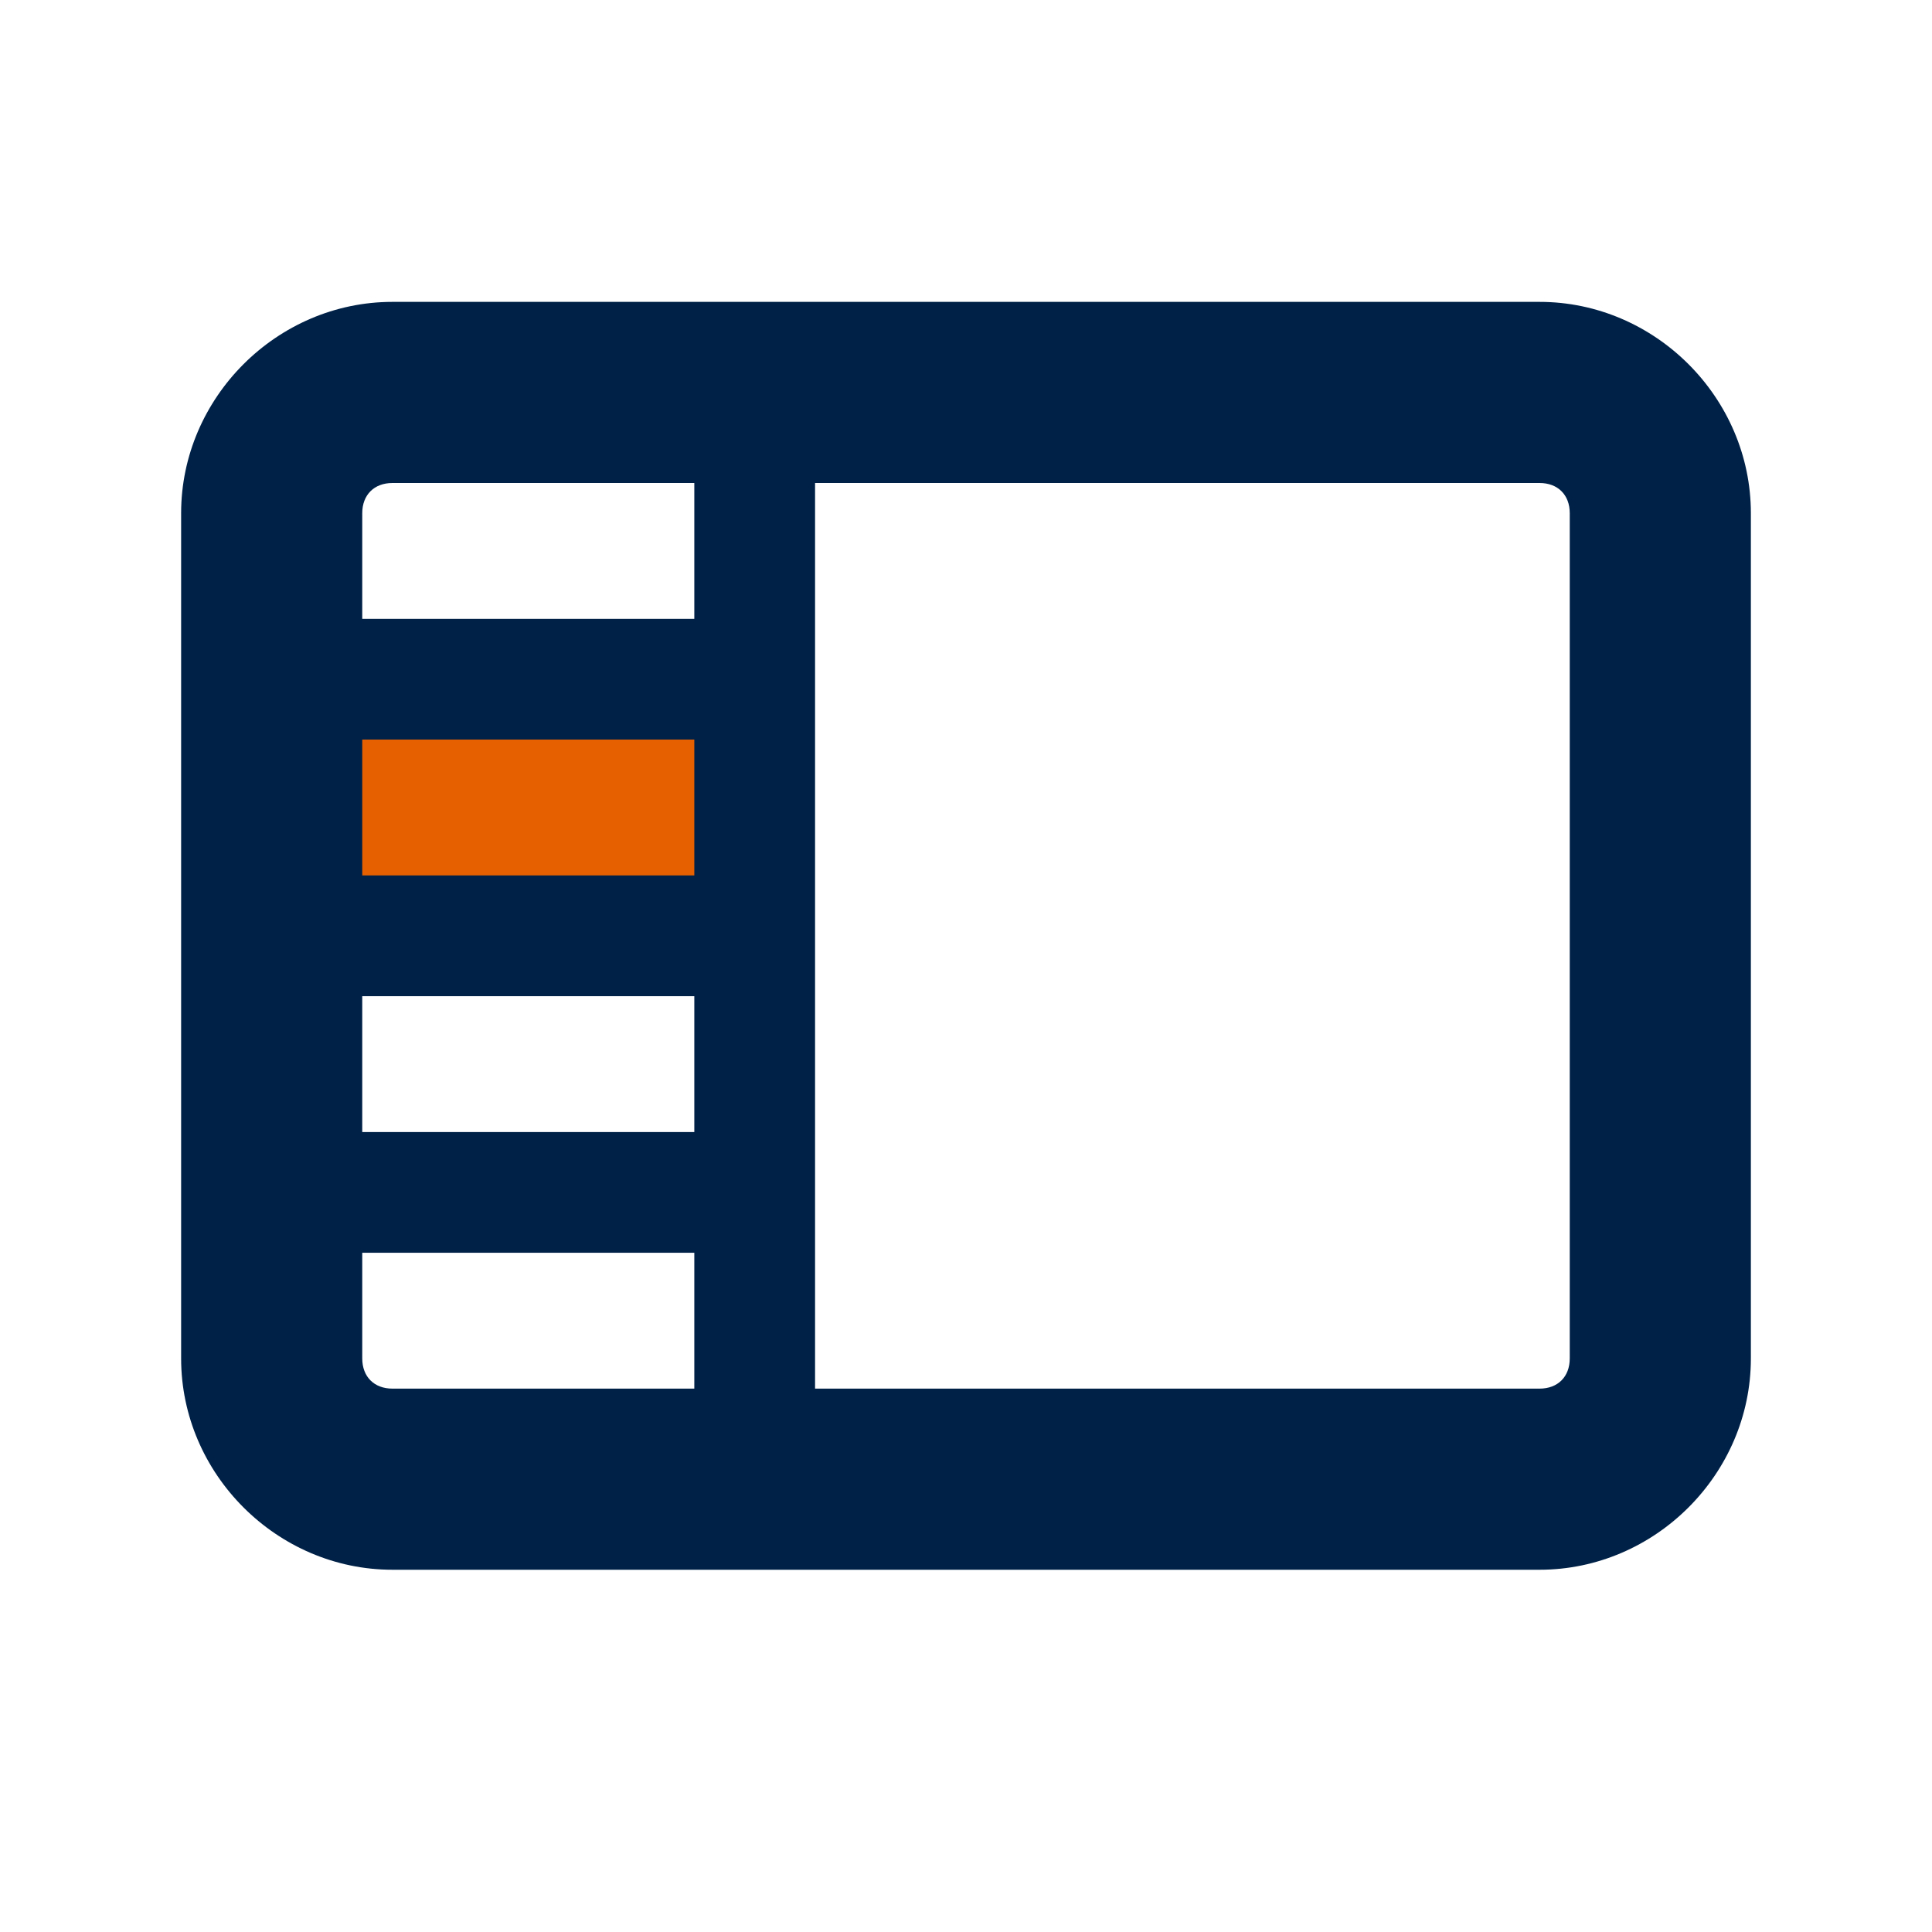 <svg xmlns="http://www.w3.org/2000/svg"
     xmlns:dc="http://purl.org/dc/elements/1.1/"
     xmlns:cc="http://creativecommons.org/ns#"
     xmlns:rdf="http://www.w3.org/1999/02/22-rdf-syntax-ns#"
     width="128" height="128" viewBox="0 0 128 128">
  <style>
    g:not(#color):not(:target),
    g:target ~ #color {
      display: none;
    }
  </style>
  <symbol id="sidetab">
    <path d="M 26 20 C 18.348 20 12 26.348 12 34 L 12 90
             C 12 97.652 18.348 104 26 104 L 102 104
             C 109.652 104 116 97.652 116 90 L 116 34
             C 116 26.348 109.652 20 102 20 L 26 20 z
             M 26 32 L 46 32 L 46 33 L 46 41 L 24 41 L 24 34
             C 24 32.788 24.788 32 26 32 z
             M 54 32 L 102 32 C 103.212 32 104 32.788 104 34 L 104 90
             C 104 91.212 103.212 92 102 92 L 54 92 L 54 32 z
             M 24 49 L 46 49 L 46 58 L 24 58 L 24 49 z
             M 24 66 L 46 66 L 46 75 L 24 75 L 24 66 z
             M 24 83 L 46 83 L 46 92 L 26 92
             C 24.788 92 24 91.212 24 90 L 24 83 z"/>
  </symbol>
  <symbol id="activetab">
    <path d="M 23,48 H 47 V 59 H 23 Z"/>
  </symbol>
  <g id="context">
    <use href="#sidetab" fill="context-fill #4C4C4C"
         fill-opacity="context-fill-opacity 1"/>
  </g>
  <g id="black">
    <use href="#sidetab" fill="#000"/>
  </g>
  <g id="neutral">
    <use href="#sidetab" fill="#808080"/>
  </g>
  <g id="gray">
    <use href="#sidetab" fill="#4C4C4C"/>
  </g>
  <g id="white">
    <use href="#sidetab" fill="#FFF"/>
  </g>
  <g id="off">
    <use href="#sidetab" fill="ButtonShadow"/>
  </g>
  <g id="color">
    <use href="#activetab" fill="#E66000"/>
    <use href="#sidetab" fill="#002147"/>
  </g>
</svg>
